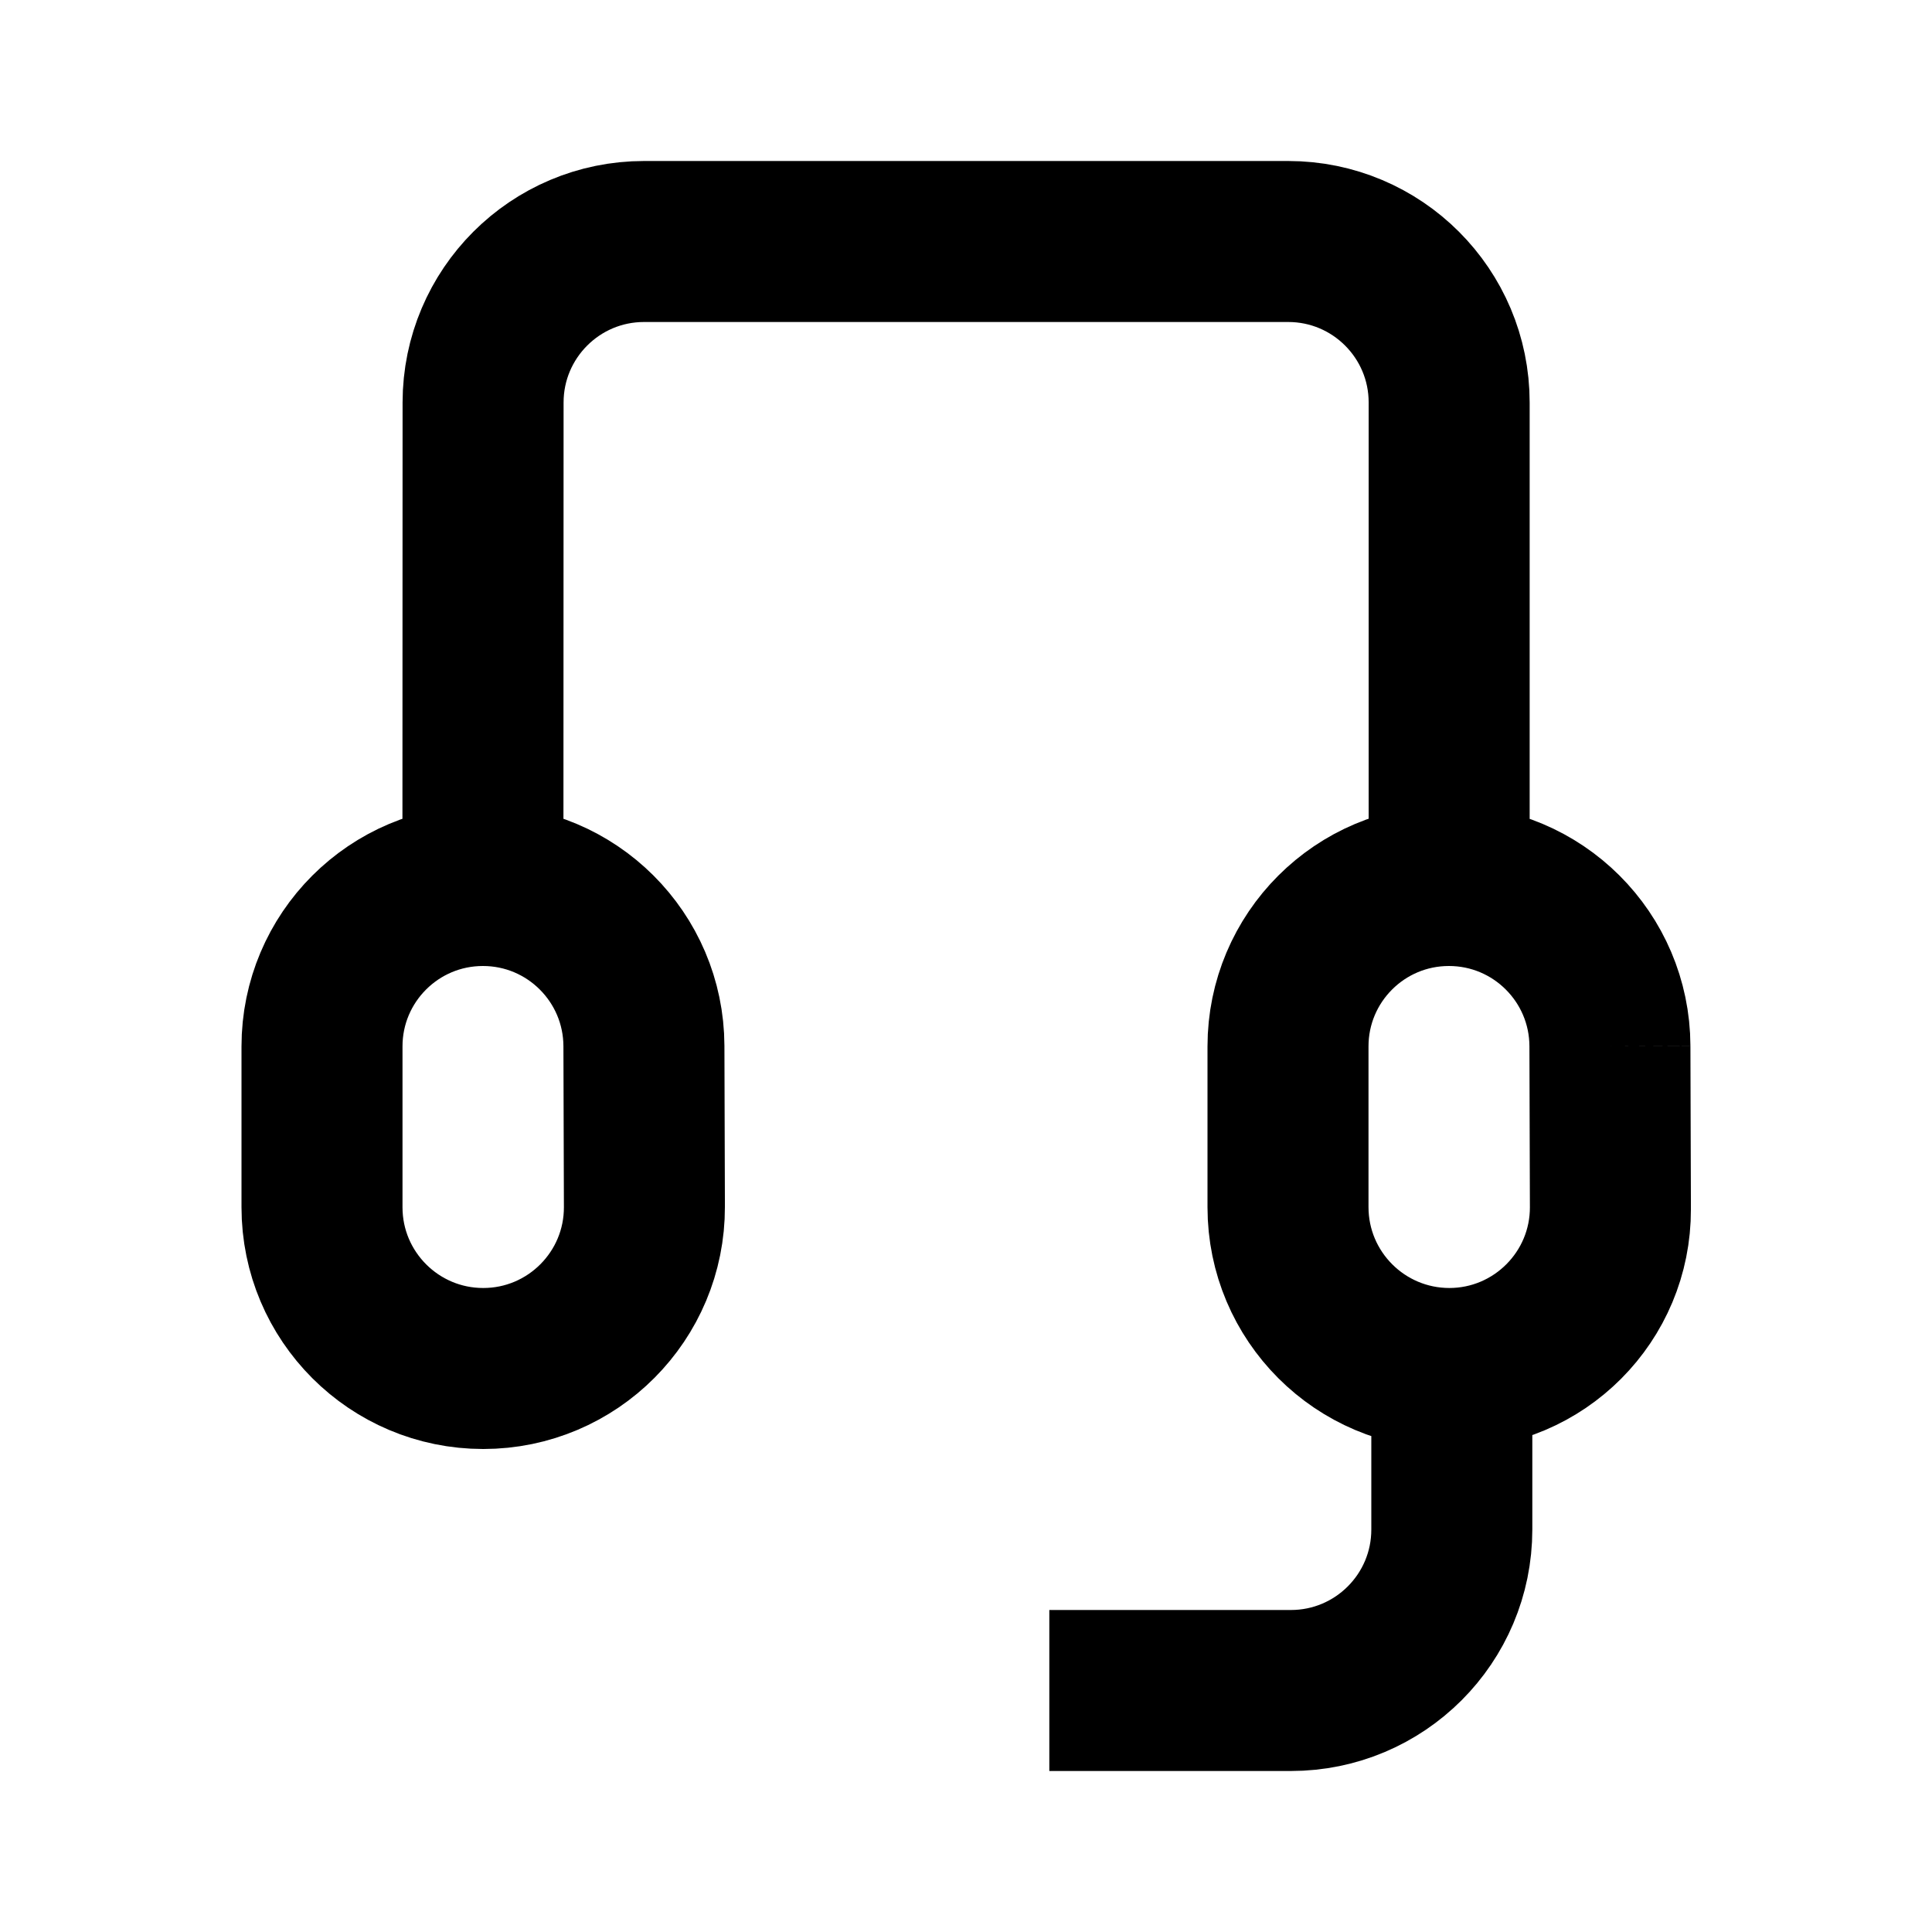 <svg width="24" height="24" viewBox="0 0 24 24" fill="none" xmlns="http://www.w3.org/2000/svg">
<path d="M18.002 11V5C18.002 3.895 17.107 3 16.002 3H8.001C6.897 3 6.002 3.895 6.001 4.999L5.999 11M5.999 11C4.895 11 4 11.895 4 12.999V14.997C4 16.103 4.897 17 6.003 17C7.111 17 8.009 16.099 8.005 14.991L7.999 12.993C7.995 11.891 7.101 11 5.999 11ZM16 12.999V14.997C16 16.103 16.897 17 18.003 17C19.111 17 20.009 16.099 20.005 14.991L19.999 12.993M16 12.999C16 11.895 16.895 11 17.999 11C19.101 11 19.995 11.891 19.999 12.993M16 12.999V14.994C16 16.102 16.898 17 18.006 17H18.035M19.999 12.993L20.005 15.023C20.009 16.114 19.126 17 18.035 17M18.035 17V19C18.035 20.105 17.14 21 16.035 21H13.035" stroke="black" stroke-width="2"/>
</svg>
